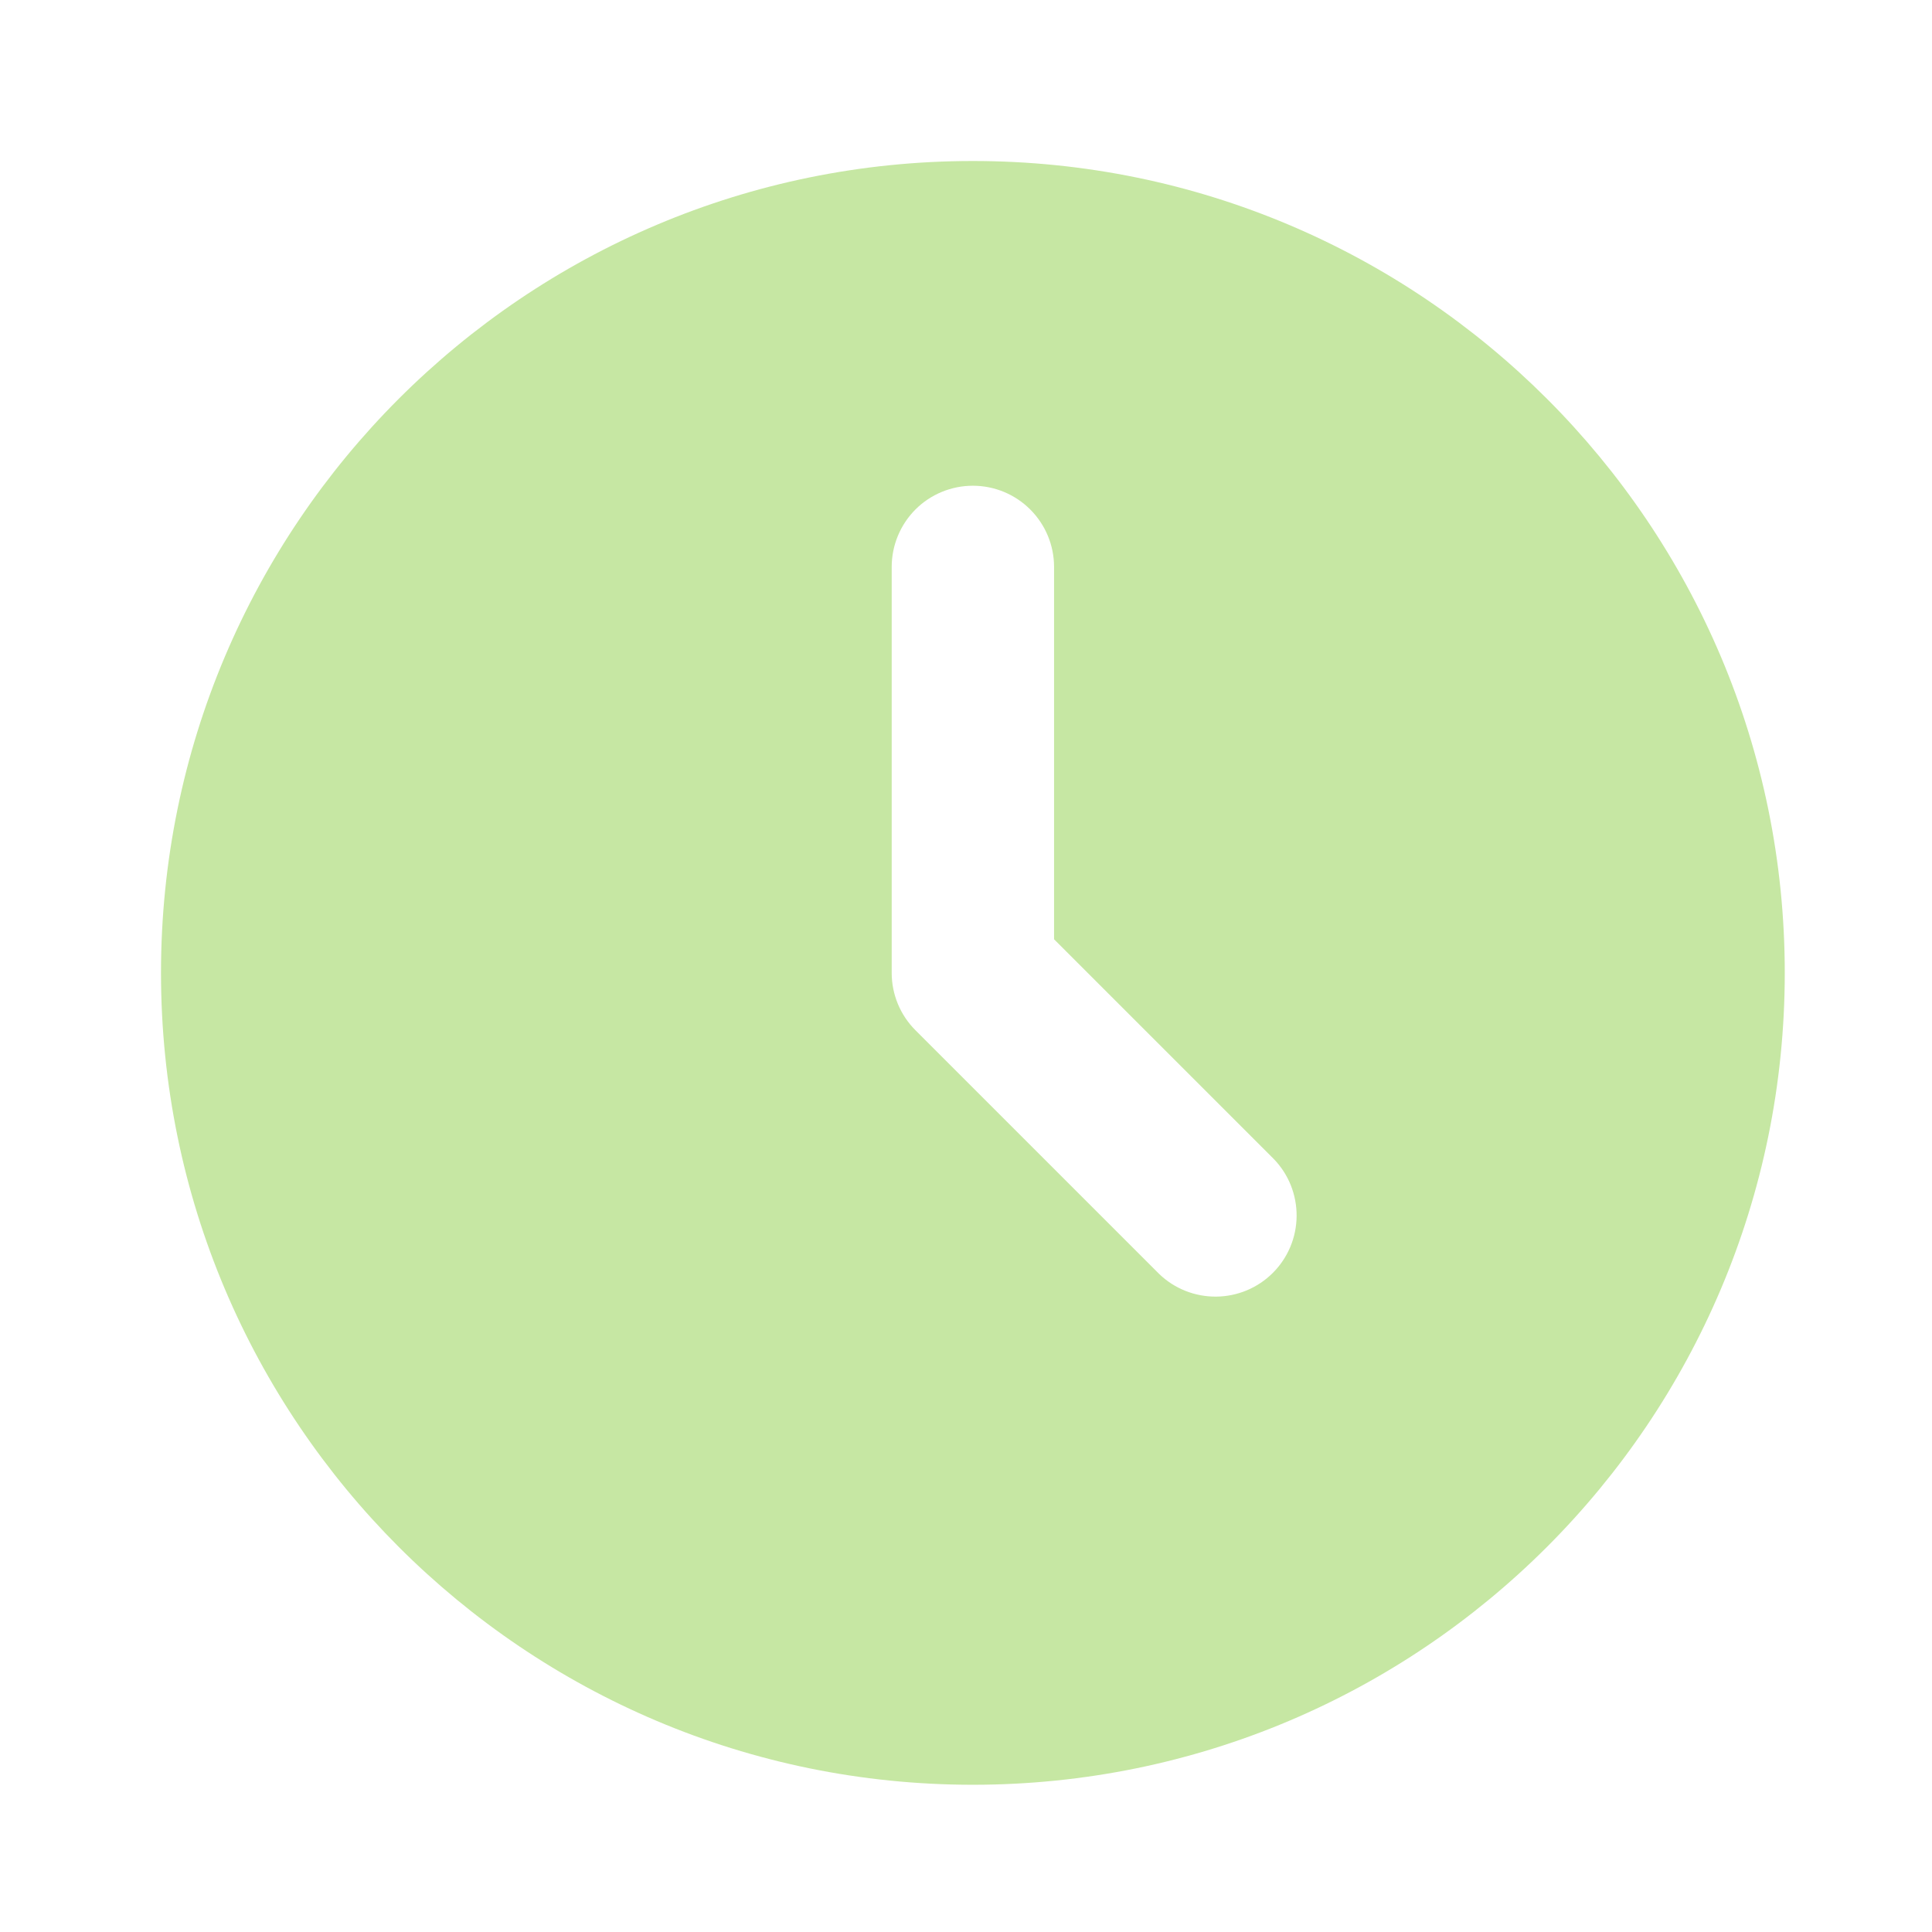 <svg width="24" height="24" viewBox="0 0 24 24" fill="none" xmlns="http://www.w3.org/2000/svg">
<path d="M12.085 2C17.655 2 22.171 6.515 22.171 12.085C22.171 17.655 17.655 22.171 12.085 22.171C6.515 22.171 2 17.655 2 12.085C2 6.515 6.515 2 12.085 2ZM12.085 6.034C11.818 6.034 11.561 6.14 11.372 6.329C11.183 6.519 11.077 6.775 11.077 7.043V12.085C11.077 12.353 11.183 12.609 11.372 12.798L14.398 15.824C14.588 16.008 14.843 16.109 15.107 16.107C15.372 16.105 15.625 15.999 15.812 15.812C15.999 15.625 16.105 15.372 16.107 15.107C16.109 14.843 16.008 14.588 15.824 14.398L13.094 11.668V7.043C13.094 6.775 12.988 6.519 12.798 6.329C12.609 6.14 12.353 6.034 12.085 6.034Z" fill="#C6E7A3"/>
</svg>
